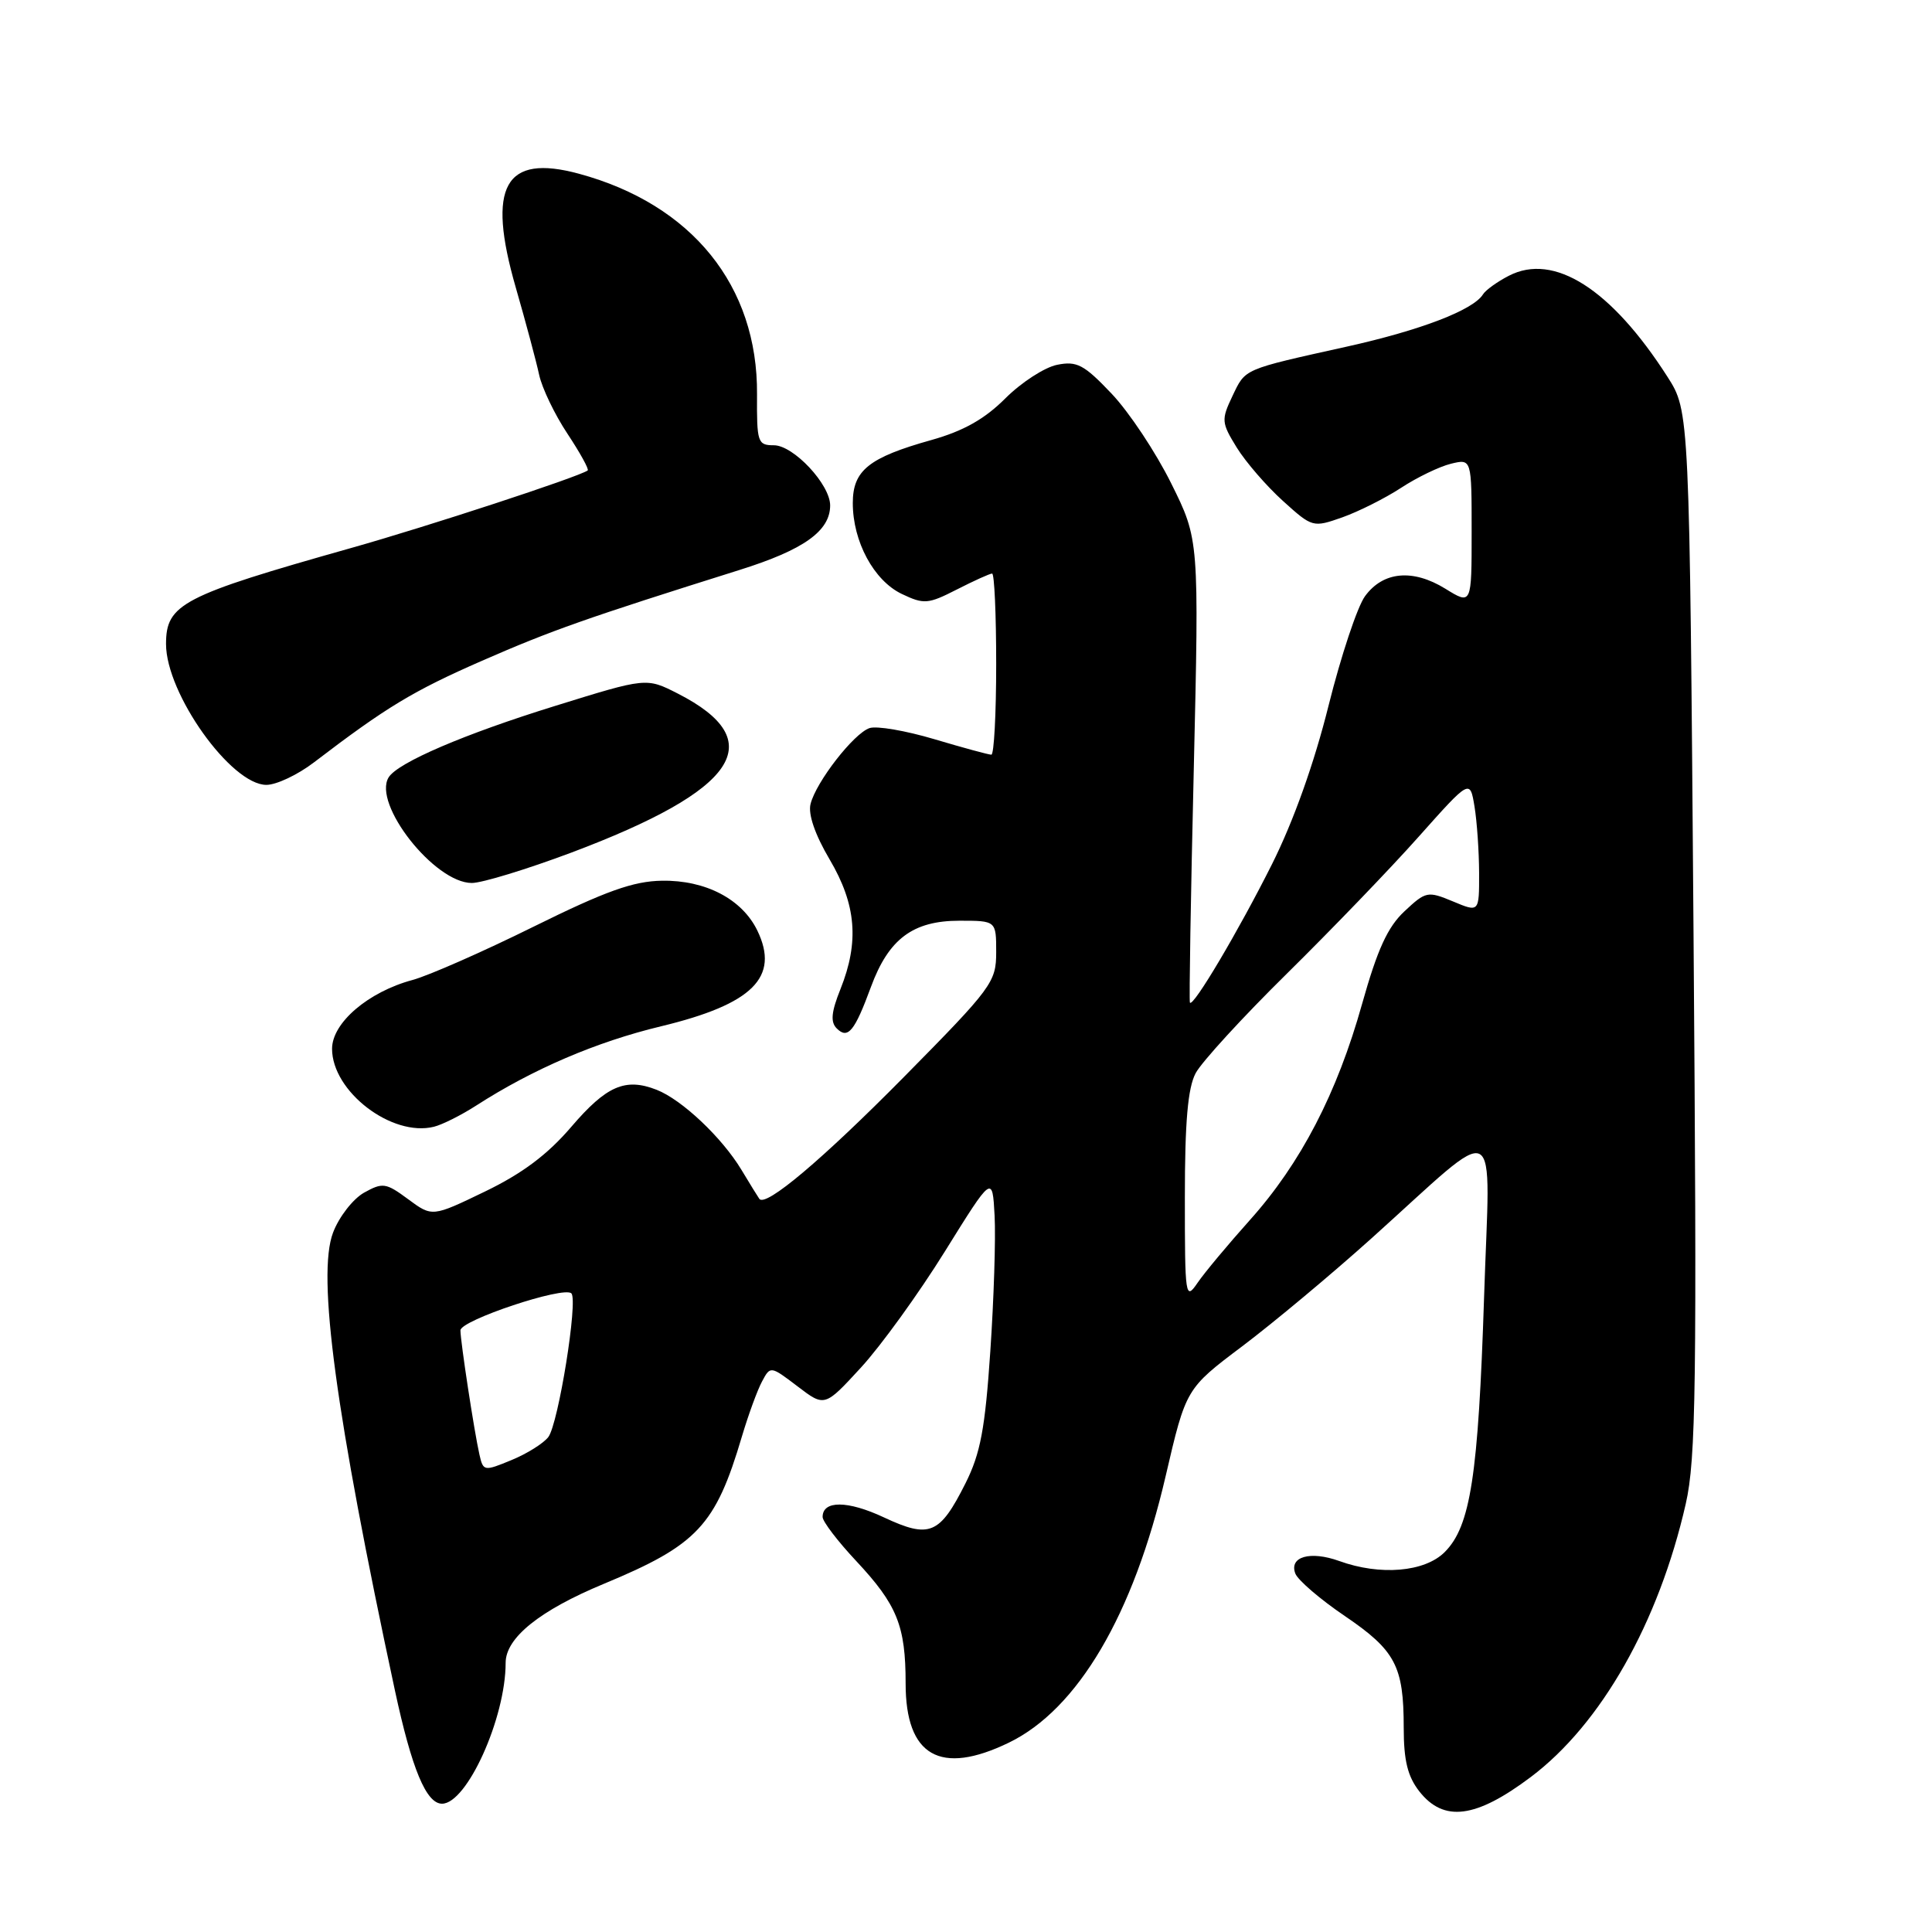 <?xml version="1.0" encoding="UTF-8" standalone="no"?>
<!DOCTYPE svg PUBLIC "-//W3C//DTD SVG 1.1//EN" "http://www.w3.org/Graphics/SVG/1.1/DTD/svg11.dtd" >
<svg xmlns="http://www.w3.org/2000/svg" xmlns:xlink="http://www.w3.org/1999/xlink" version="1.1" viewBox="0 0 256 256">
 <g >
 <path fill="currentColor"
d=" M 202.83 235.47 C 212.16 228.46 219.79 215.00 223.37 199.27 C 224.73 193.31 224.86 183.56 224.40 123.47 C 223.87 54.50 223.87 54.50 220.95 49.93 C 213.49 38.28 205.90 33.45 199.93 36.54 C 198.39 37.33 196.84 38.45 196.50 39.01 C 195.21 41.08 188.23 43.76 178.50 45.92 C 164.58 49.01 165.06 48.81 163.30 52.49 C 161.81 55.63 161.84 56.00 163.88 59.31 C 165.07 61.23 167.82 64.41 169.99 66.37 C 173.89 69.90 173.97 69.92 177.87 68.55 C 180.03 67.78 183.54 66.02 185.65 64.64 C 187.77 63.25 190.74 61.82 192.25 61.45 C 195.00 60.78 195.00 60.78 195.00 70.47 C 195.00 80.16 195.00 80.16 191.52 78.01 C 187.21 75.35 183.27 75.71 180.87 79.00 C 179.86 80.38 177.69 86.90 176.04 93.50 C 174.15 101.09 171.40 108.81 168.55 114.50 C 164.13 123.32 158.07 133.55 157.67 132.85 C 157.55 132.66 157.78 118.78 158.18 102.00 C 158.89 71.50 158.89 71.50 155.19 64.05 C 153.16 59.95 149.61 54.60 147.29 52.16 C 143.64 48.31 142.69 47.81 140.07 48.34 C 138.42 48.67 135.33 50.67 133.21 52.79 C 130.47 55.53 127.66 57.11 123.43 58.30 C 115.11 60.63 113.00 62.33 113.00 66.66 C 113.00 71.76 115.79 76.93 119.49 78.70 C 122.43 80.10 122.97 80.06 126.79 78.11 C 129.06 76.95 131.16 76.00 131.46 76.00 C 131.76 76.00 132.00 81.40 132.00 88.00 C 132.00 94.60 131.71 100.00 131.36 100.00 C 131.00 100.00 127.61 99.08 123.82 97.95 C 120.02 96.82 116.15 96.15 115.21 96.48 C 113.12 97.19 108.13 103.61 107.40 106.54 C 107.06 107.89 108.00 110.61 109.93 113.88 C 113.46 119.86 113.87 124.79 111.37 131.05 C 110.15 134.09 110.02 135.42 110.87 136.27 C 112.35 137.75 113.24 136.66 115.41 130.76 C 117.75 124.41 120.97 122.00 127.13 122.00 C 132.00 122.00 132.00 122.00 132.00 126.16 C 132.00 130.14 131.47 130.86 119.75 142.73 C 108.95 153.66 101.46 159.98 100.62 158.86 C 100.47 158.66 99.40 156.93 98.24 155.00 C 95.65 150.71 90.35 145.71 87.00 144.40 C 82.86 142.78 80.36 143.87 75.70 149.31 C 72.56 152.98 69.22 155.49 64.27 157.88 C 57.27 161.26 57.27 161.26 54.08 158.90 C 51.13 156.72 50.71 156.66 48.23 158.04 C 46.77 158.87 44.92 161.24 44.13 163.33 C 41.98 168.97 44.47 187.36 52.33 224.00 C 54.57 234.41 56.48 239.00 58.57 239.00 C 61.87 239.00 67.00 227.65 67.00 220.33 C 67.00 217.02 71.52 213.39 80.00 209.87 C 92.41 204.72 94.81 202.16 98.31 190.33 C 99.16 187.48 100.35 184.21 100.97 183.06 C 102.08 180.97 102.10 180.98 105.68 183.70 C 109.27 186.44 109.27 186.44 114.07 181.22 C 116.72 178.34 121.72 171.42 125.19 165.84 C 131.50 155.69 131.50 155.69 131.79 161.09 C 131.95 164.07 131.69 172.16 131.22 179.08 C 130.53 189.30 129.92 192.58 127.94 196.53 C 124.52 203.34 123.19 203.90 117.14 201.07 C 112.32 198.81 109.00 198.79 109.00 201.01 C 109.00 201.60 111.00 204.23 113.45 206.84 C 118.88 212.65 120.00 215.42 120.00 223.07 C 120.00 232.69 124.58 235.32 133.68 230.91 C 142.81 226.49 150.19 213.96 154.45 195.61 C 157.15 184.00 157.15 184.00 164.60 178.39 C 168.70 175.30 176.38 168.89 181.67 164.14 C 199.24 148.35 197.43 147.42 196.65 171.83 C 195.88 195.57 194.85 202.24 191.43 205.66 C 188.78 208.31 182.88 208.81 177.45 206.84 C 173.61 205.46 170.78 206.27 171.64 208.51 C 171.98 209.38 174.92 211.91 178.18 214.12 C 184.91 218.69 186.00 220.76 186.00 228.93 C 186.00 233.28 186.52 235.39 188.07 237.37 C 191.31 241.49 195.55 240.94 202.83 235.47 Z  M 63.07 146.51 C 70.60 141.66 79.02 138.05 87.59 135.99 C 99.74 133.06 103.34 129.48 100.35 123.30 C 98.33 119.14 93.50 116.61 87.72 116.70 C 83.92 116.76 80.29 118.05 70.70 122.79 C 63.99 126.11 56.78 129.28 54.67 129.85 C 48.79 131.43 44.00 135.53 44.00 138.97 C 44.00 144.63 51.92 150.69 57.50 149.30 C 58.60 149.03 61.11 147.77 63.07 146.51 Z  M 75.69 112.98 C 97.77 104.68 102.13 98.19 89.81 91.90 C 85.65 89.78 85.65 89.78 73.58 93.53 C 61.50 97.27 52.71 101.05 51.50 103.00 C 49.33 106.51 57.58 117.00 62.52 117.00 C 63.87 117.00 69.79 115.19 75.69 112.98 Z  M 41.60 101.02 C 51.21 93.68 54.73 91.56 63.88 87.55 C 73.10 83.52 77.70 81.90 98.00 75.52 C 106.51 72.85 110.00 70.36 110.00 66.97 C 110.00 64.19 105.14 59.00 102.54 59.00 C 100.39 59.00 100.27 58.62 100.31 52.25 C 100.42 37.88 91.69 27.08 76.71 23.02 C 66.87 20.35 64.47 24.66 68.34 38.09 C 69.67 42.71 71.07 47.93 71.44 49.67 C 71.82 51.42 73.50 54.93 75.19 57.47 C 76.87 60.01 78.08 62.20 77.87 62.34 C 76.60 63.22 56.59 69.78 46.50 72.62 C 24.11 78.94 22.00 80.04 22.00 85.34 C 22.00 91.91 30.62 104.00 35.30 104.00 C 36.62 104.00 39.46 102.66 41.60 101.02 Z  M 63.53 192.75 C 62.84 189.71 61.02 177.80 61.01 176.28 C 61.00 174.95 74.72 170.38 75.71 171.38 C 76.62 172.29 73.99 188.63 72.66 190.41 C 72.02 191.25 69.82 192.63 67.77 193.47 C 64.14 194.97 64.03 194.95 63.53 192.75 Z  M 157.00 158.67 C 157.00 148.66 157.39 144.16 158.43 142.20 C 159.22 140.72 164.66 134.78 170.53 129.00 C 176.39 123.22 184.25 115.07 187.98 110.87 C 194.78 103.24 194.78 103.24 195.38 106.87 C 195.71 108.87 195.98 112.84 195.99 115.70 C 196.00 120.90 196.00 120.90 192.52 119.44 C 189.17 118.05 188.93 118.10 186.10 120.75 C 183.87 122.83 182.51 125.81 180.49 133.00 C 177.17 144.87 172.35 154.15 165.61 161.67 C 162.74 164.88 159.62 168.61 158.69 169.97 C 157.07 172.35 157.00 171.92 157.00 158.67 Z "/>
</g>
</svg>